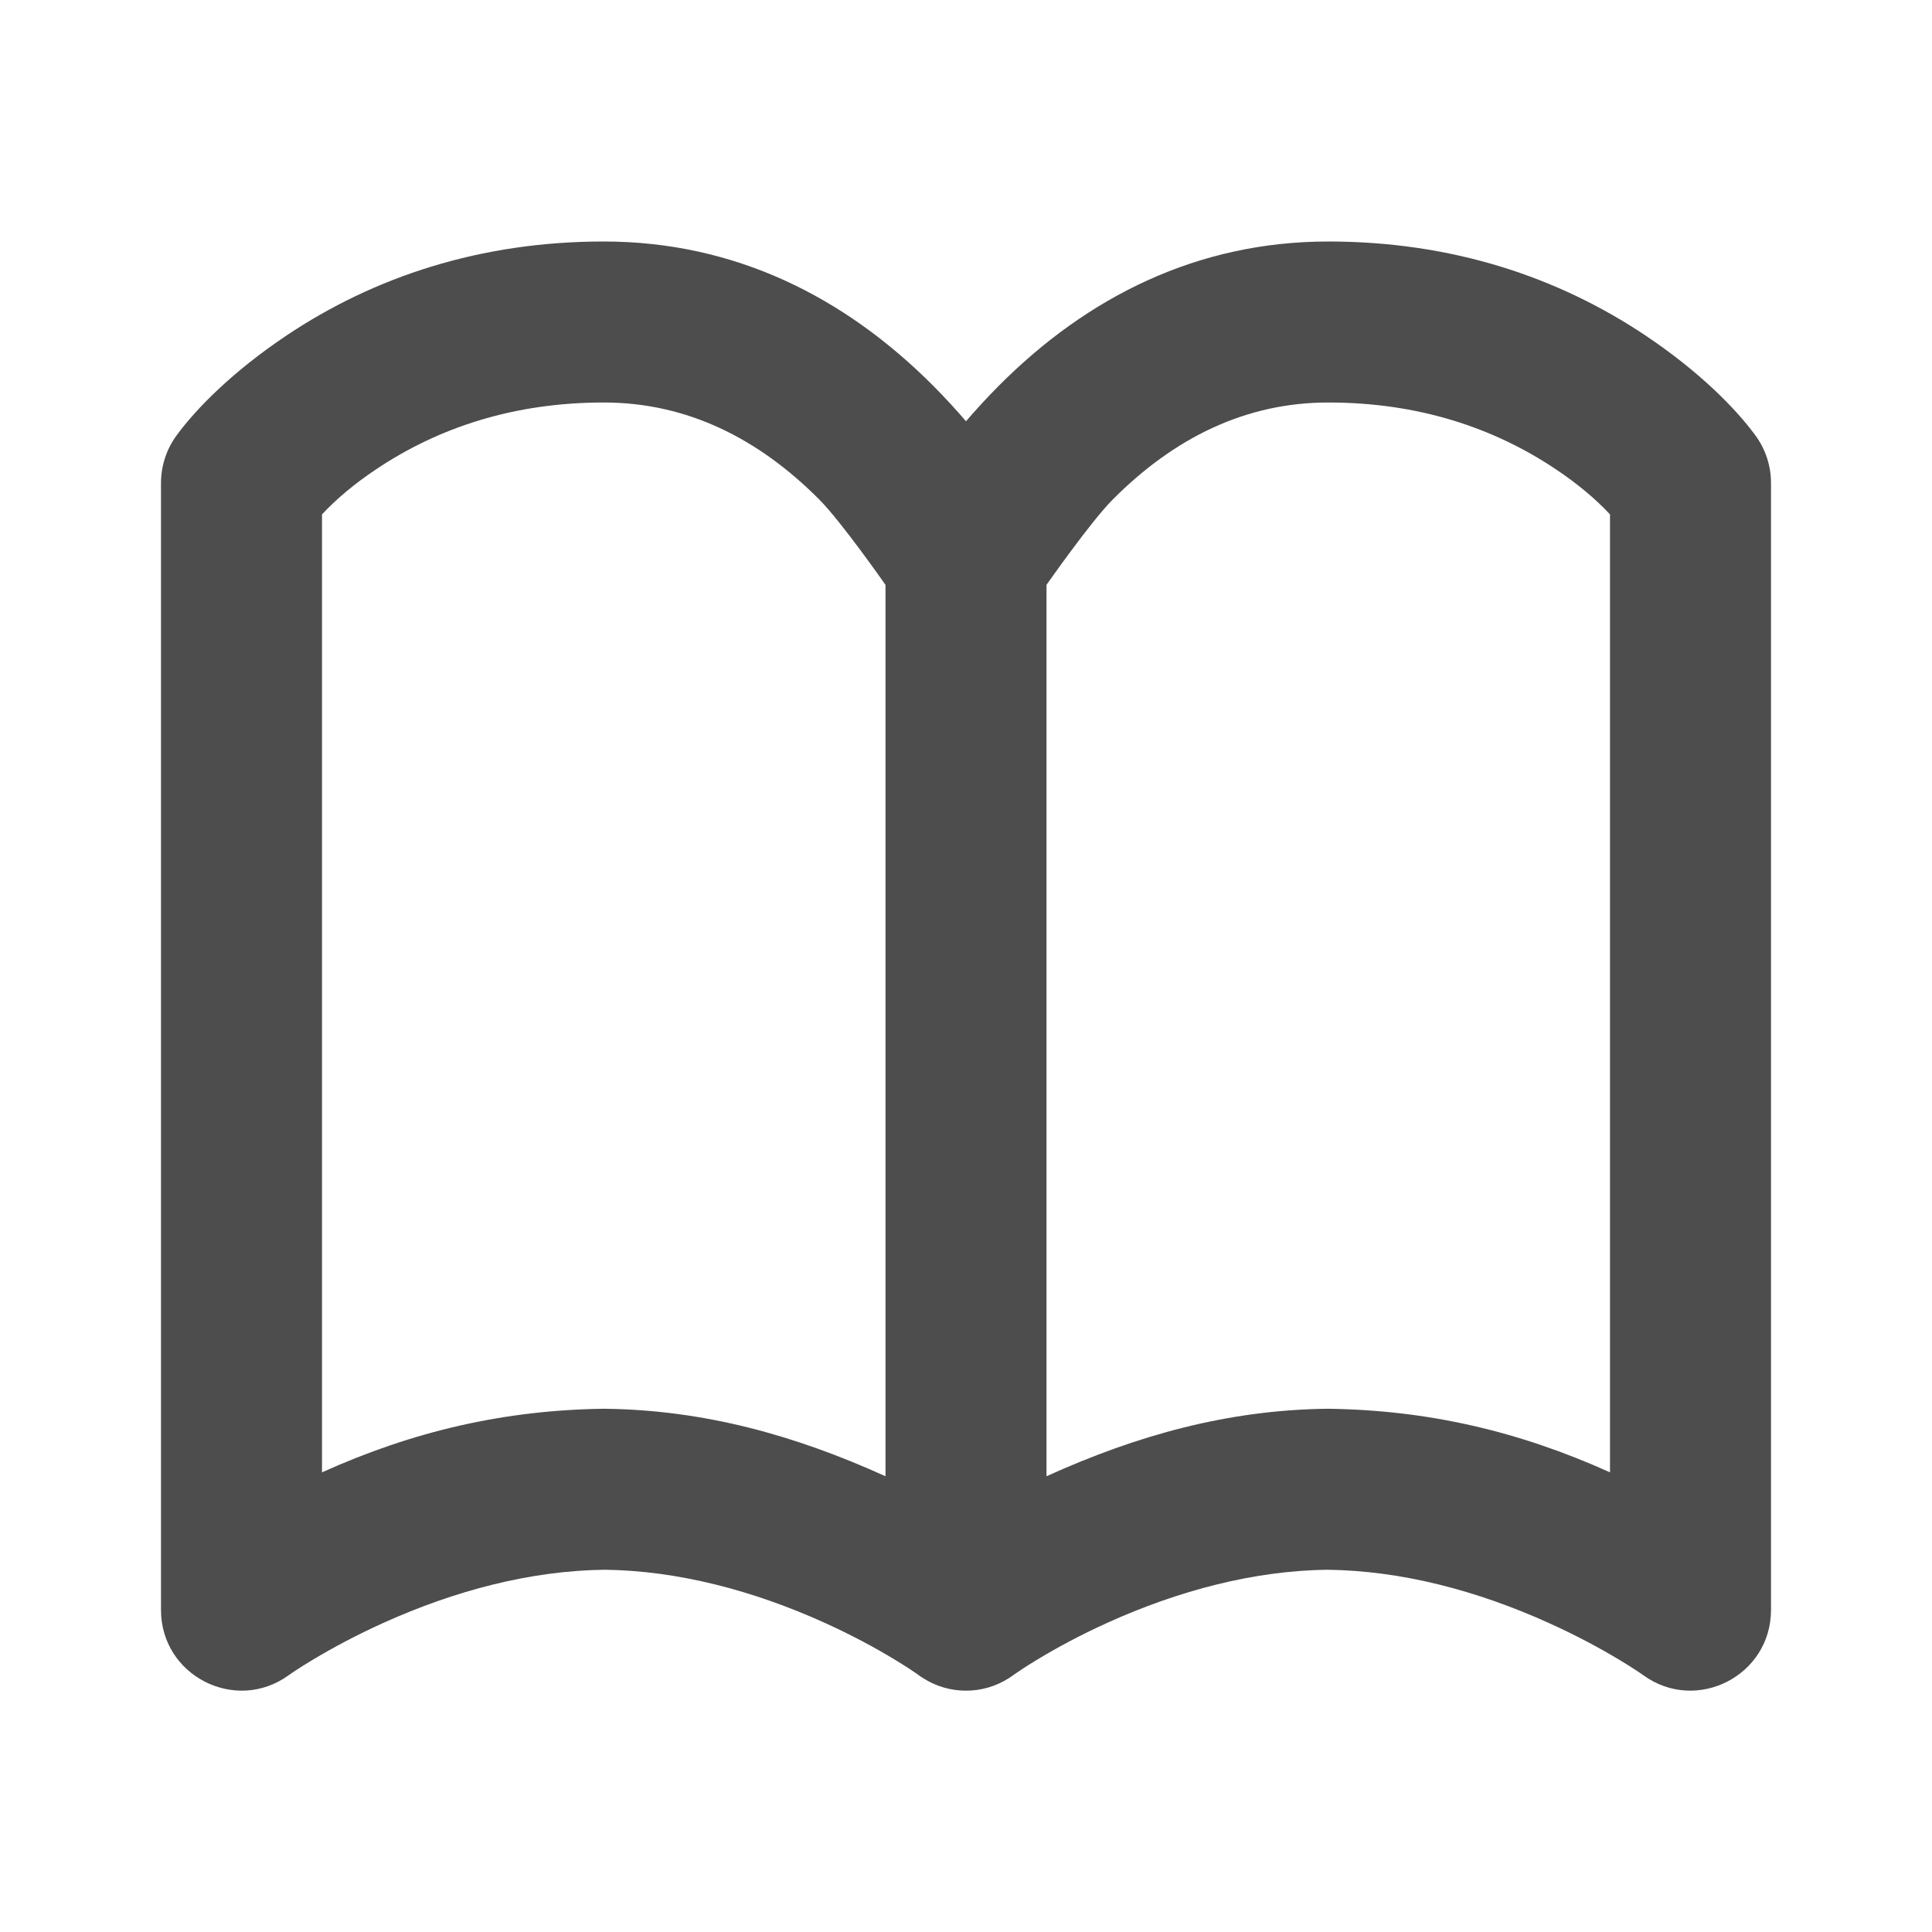 <?xml version="1.0" encoding="UTF-8"?>
<svg width="48px" height="48px" viewBox="0 0 48 48" version="1.1" xmlns="http://www.w3.org/2000/svg" xmlns:xlink="http://www.w3.org/1999/xlink">
    <!-- Generator: Sketch 40.1 (33804) - http://www.bohemiancoding.com/sketch -->
    <title>theicons.co/svg/ui-34</title>
    <desc>Created with Sketch.</desc>
    <defs></defs>
    <g id="The-Icons" stroke="none" stroke-width="1" fill="none" fill-rule="evenodd">
        <g id="v-1.0" transform="translate(-176, -2256)" fill="#4D4D4D">
            <g id="UI" transform="translate(96, 2096)">
                <g id="History" transform="translate(80, 160)">
                    <path d="M22.784,41.589 C22.688,41.521 22.504,41.399 22.242,41.24 C21.73,40.929 21.143,40.615 20.495,40.321 C18.71,39.512 16.834,39.022 15.024,39 C13.187,39.022 11.315,39.512 9.521,40.322 C8.869,40.617 8.277,40.931 7.758,41.244 C7.458,41.425 7.259,41.558 7.173,41.62 C5.851,42.578 4,41.633 4,40 L4,12 C4,11.574 4.136,11.159 4.389,10.815 C4.884,10.141 5.785,9.229 7.114,8.338 C9.296,6.877 11.933,6 15,6 C18.24,6 20.977,7.365 23.19,9.589 C23.482,9.883 23.752,10.177 24,10.466 C24.248,10.177 24.518,9.883 24.81,9.589 C27.023,7.365 29.76,6 33,6 C36.067,6 38.704,6.877 40.886,8.338 C42.215,9.229 43.116,10.141 43.611,10.815 C43.864,11.159 44,11.574 44,12 L44,40 C44,41.633 42.149,42.578 40.827,41.62 C40.741,41.558 40.542,41.425 40.242,41.244 C39.723,40.931 39.131,40.617 38.479,40.322 C36.685,39.512 34.813,39.022 32.976,39 C31.166,39.022 29.29,39.512 27.505,40.321 C26.857,40.615 26.27,40.929 25.758,41.24 C25.496,41.399 25.312,41.521 25.216,41.589 C25.172,41.623 25.126,41.654 25.08,41.684 C24.738,41.905 24.365,42.005 24,42.004 C23.635,42.005 23.262,41.905 22.92,41.684 C22.874,41.654 22.828,41.623 22.784,41.589 L22.784,41.589 Z M8,12.78 C8.349,12.404 8.804,12.021 9.341,11.662 C10.891,10.623 12.765,10 15,10 C17.062,10 18.836,10.885 20.355,12.411 C20.907,12.966 22,14.531 22,14.531 C22,14.531 22,35.751 22,36.677 C19.746,35.656 17.493,35.03 15.024,35 C12.528,35.03 10.26,35.56 8,36.58 C8,35.842 8,13.185 8,12.78 Z M40,12.78 C39.651,12.404 39.196,12.021 38.659,11.662 C37.109,10.623 35.235,10 33,10 C30.938,10 29.164,10.885 27.645,12.411 C27.093,12.966 26,14.531 26,14.531 C26,14.531 26,35.751 26,36.677 C28.254,35.656 30.507,35.03 32.976,35 C35.472,35.03 37.74,35.56 40,36.58 C40,35.842 40,13.185 40,12.78 Z" id="Combined-Shape"></path>
                </g>
            </g>
        </g>
    </g>
</svg>